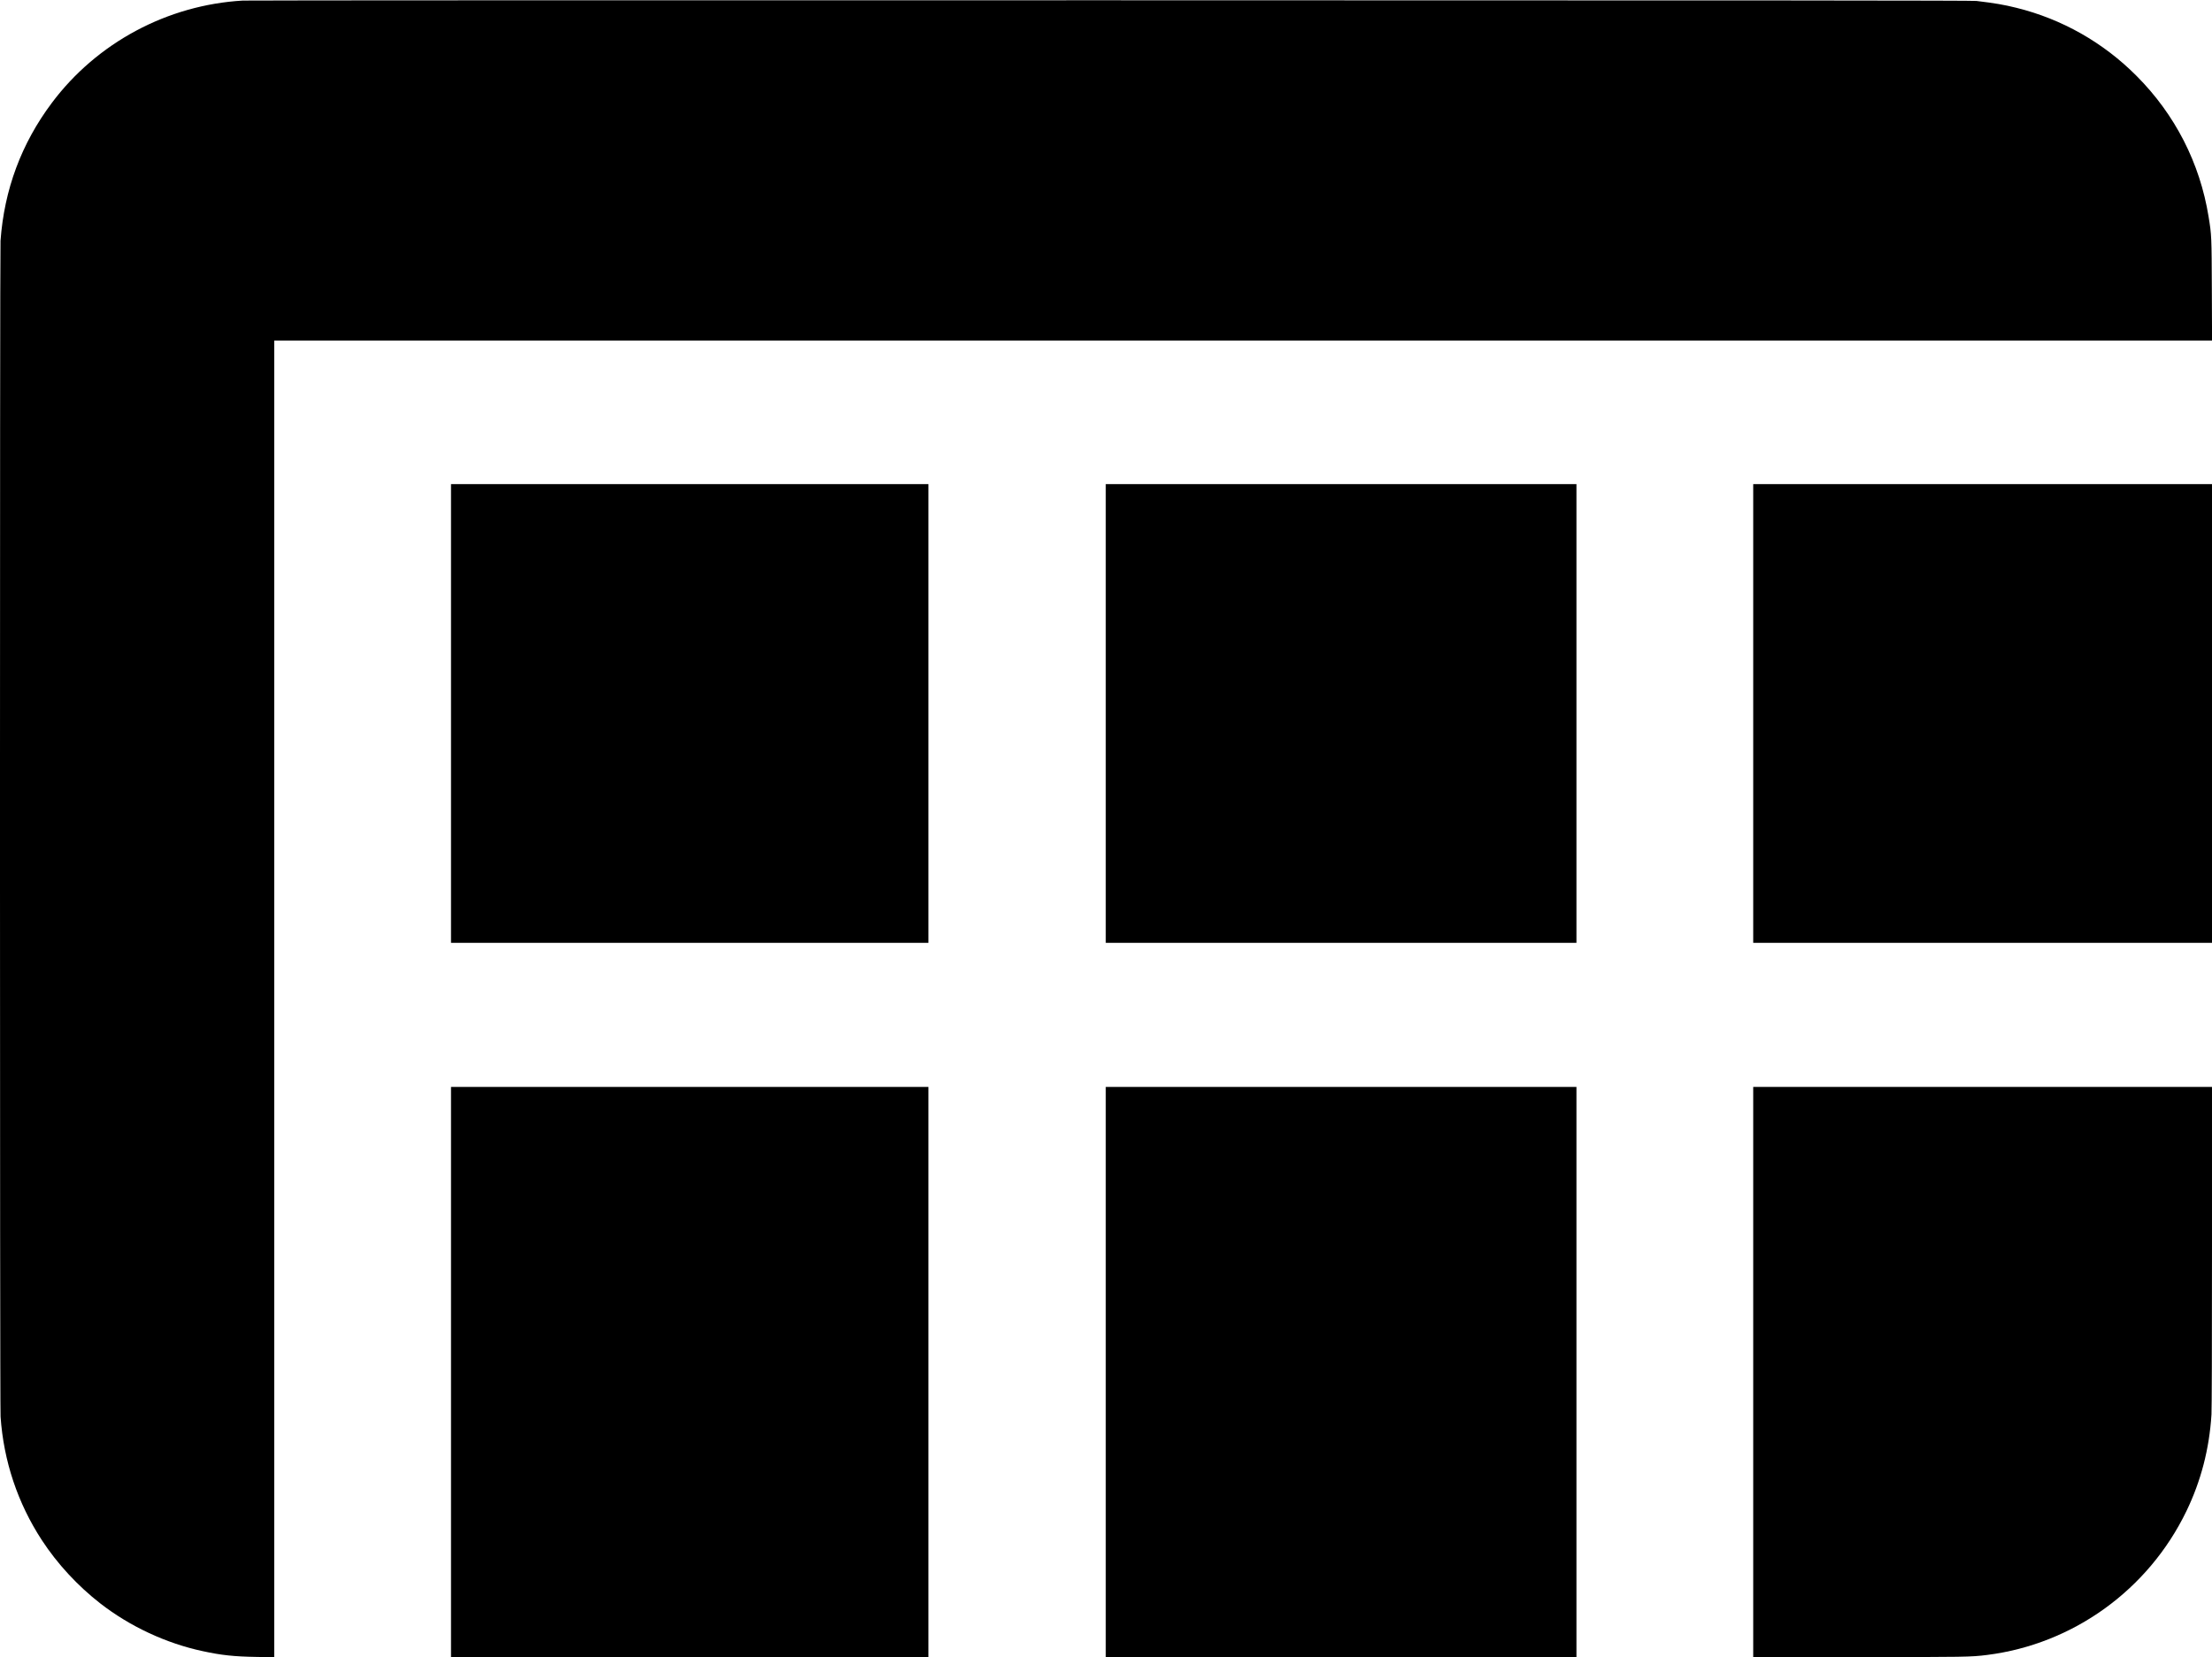 <?xml version="1.0" standalone="no"?>
<!DOCTYPE svg PUBLIC "-//W3C//DTD SVG 20010904//EN" "http://www.w3.org/TR/2001/REC-SVG-20010904/DTD/svg10.dtd">
<svg version="1.0" xmlns="http://www.w3.org/2000/svg"
  width="4267pt" height="3197pt" viewBox="0 0 4267 3197"
  preserveAspectRatio="xMidYMid meet">
  <g transform="translate(0,3197) scale(0.1,-0.1)"
    fill="#000000" stroke="none">
    <path
      d="M4686 31959 c-1457 -84 -2815 -811 -3686 -1974 -588 -785 -918 -1672
-990 -2660 -14 -199 -14 -22476 1 -22687 59 -856 330 -1668 797 -2383 296
-454 691 -881 1127 -1220 572 -444 1268 -769 1973 -920 363 -79 607 -105 1045
-112 l337 -6 0 12702 0 12701 18691 0 18690 0 -4 968 c-4 1043 -5 1069 -63
1422 -167 1034 -647 1971 -1389 2715 -643 646 -1439 1097 -2316 1314 -246 61
-411 89 -774 133 -77 9 -3892 12 -16700 13 -9130 1 -16662 -1 -16739 -6z" />
    <path d="M8700 18205 l0 -4425 4605 0 4605 0 0 4425 0 4425 -4605 0 -4605 0 0
-4425z" />
    <path d="M21330 18205 l0 -4425 4540 0 4540 0 0 4425 0 4425 -4540 0 -4540 0
0 -4425z" />
    <path d="M33820 18205 l0 -4425 4425 0 4425 0 0 4425 0 4425 -4425 0 -4425 0
0 -4425z" />
    <path d="M8700 5500 l0 -5500 4605 0 4605 0 0 5500 0 5500 -4605 0 -4605 0 0
-5500z" />
    <path d="M21330 5500 l0 -5500 4540 0 4540 0 0 5500 0 5500 -4540 0 -4540 0 0
-5500z" />
    <path
      d="M33820 5500 l0 -5500 2024 0 c2079 0 2176 2 2486 41 1661 209 3112
1256 3846 2774 282 583 443 1205 484 1865 6 105 10 1282 10 3243 l0 3077
-4425 0 -4425 0 0 -5500z" />
  </g>
</svg>